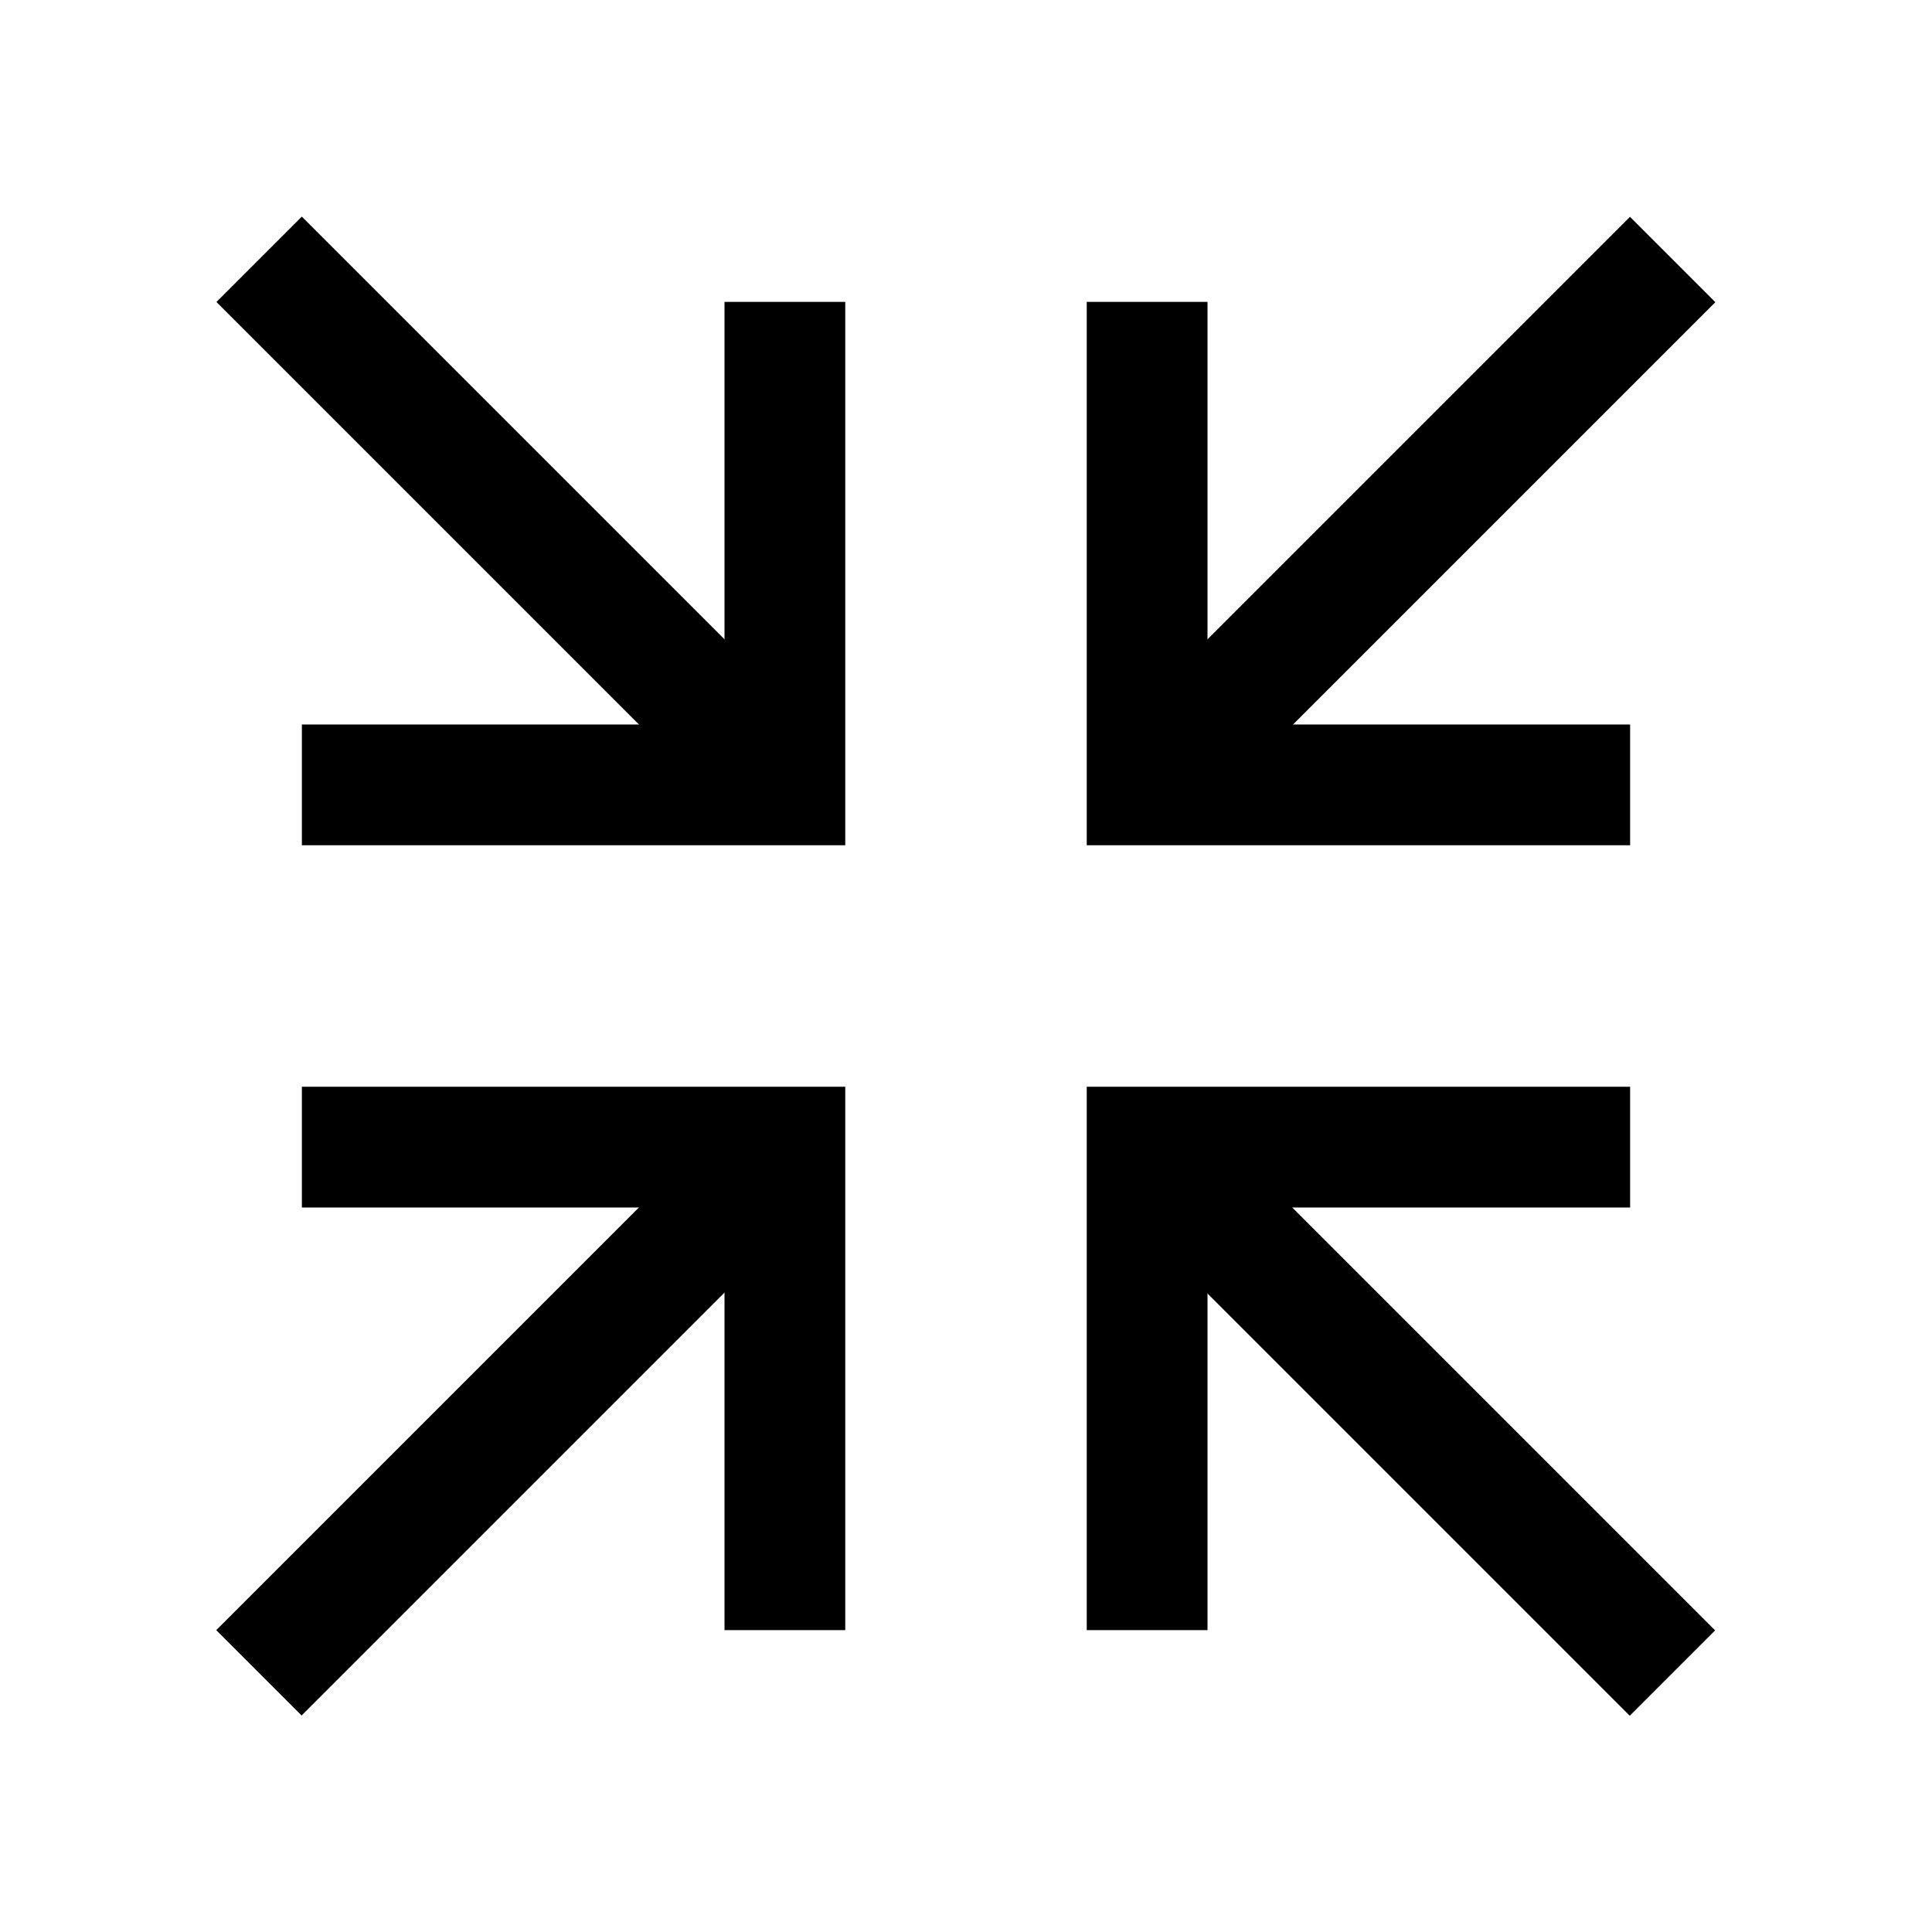 <?xml version="1.0" encoding="utf-8"?>
<!-- Generator: Adobe Illustrator 25.4.1, SVG Export Plug-In . SVG Version: 6.00 Build 0)  -->
<svg version="1.1" id="Calque_1" xmlns="http://www.w3.org/2000/svg" xmlns:xlink="http://www.w3.org/1999/xlink" x="0px" y="0px"
	 viewBox="0 0 512 512" style="enable-background:new 0 0 512 512;" xml:space="preserve">
<polygon points="320,432 288,432 288,288 432,288 432,320 320,320 "/>
<rect x="357.1" y="273.8" transform="matrix(0.707 -0.707 0.707 0.707 -154.554 373.173)" width="32" height="198.6"/>
<polygon points="224,224 80,224 80,192 192,192 192,80 224,80 "/>
<rect x="122.9" y="39.6" transform="matrix(0.707 -0.707 0.707 0.707 -57.524 138.921)" width="32" height="198.6"/>
<polygon points="432,224 288,224 288,80 320,80 320,192 432,192 "/>
<rect x="273.8" y="122.9" transform="matrix(0.707 -0.707 0.707 0.707 11.085 304.558)" width="198.6" height="32"/>
<polygon points="224,432 192,432 192,320 80,320 80,288 224,288 "/>
<rect x="39.6" y="357.1" transform="matrix(0.707 -0.707 0.707 0.707 -223.163 207.528)" width="198.6" height="32"/>
</svg>
